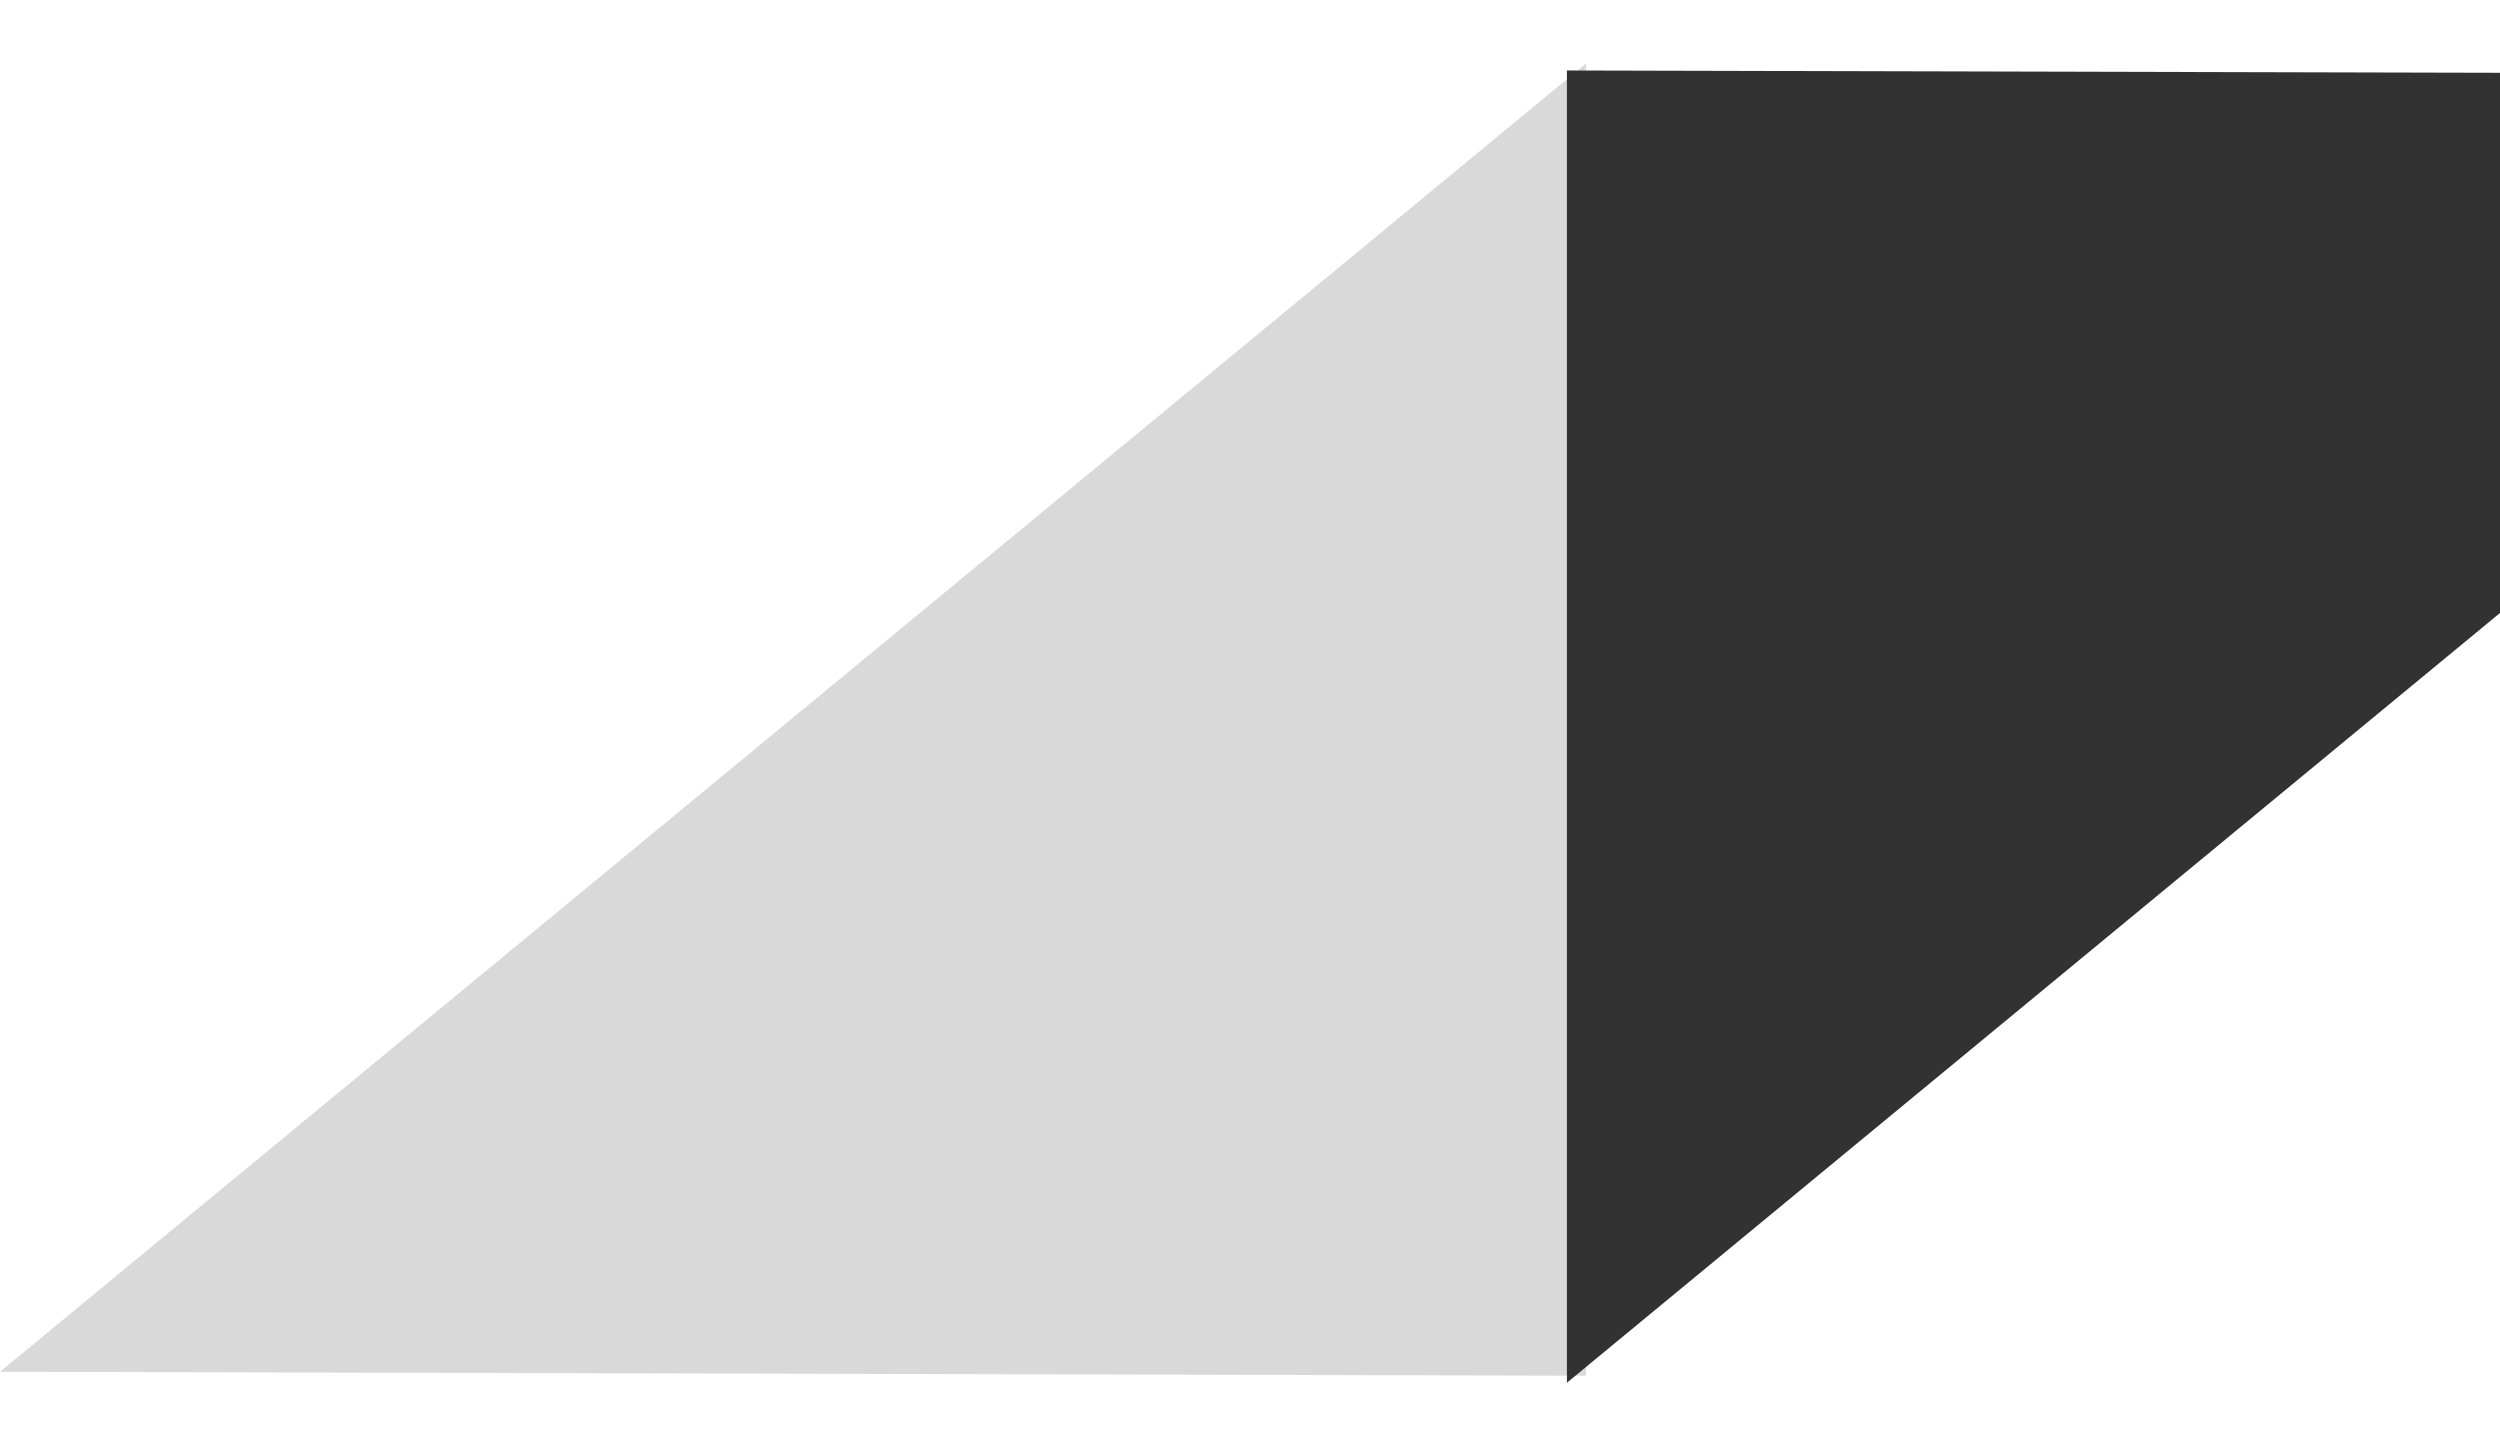 <svg width="21" height="12" viewBox="0 0 21 12" fill="none" xmlns="http://www.w3.org/2000/svg">
<path d="M13.323 0.533L13.323 11.556L-1.19249e-05 11.523L13.323 0.533Z" fill="#D9D9D9"/>
<path d="M13.162 11.615L13.162 0.592L26.484 0.625L13.162 11.615Z" fill="#323232"/>
</svg>
